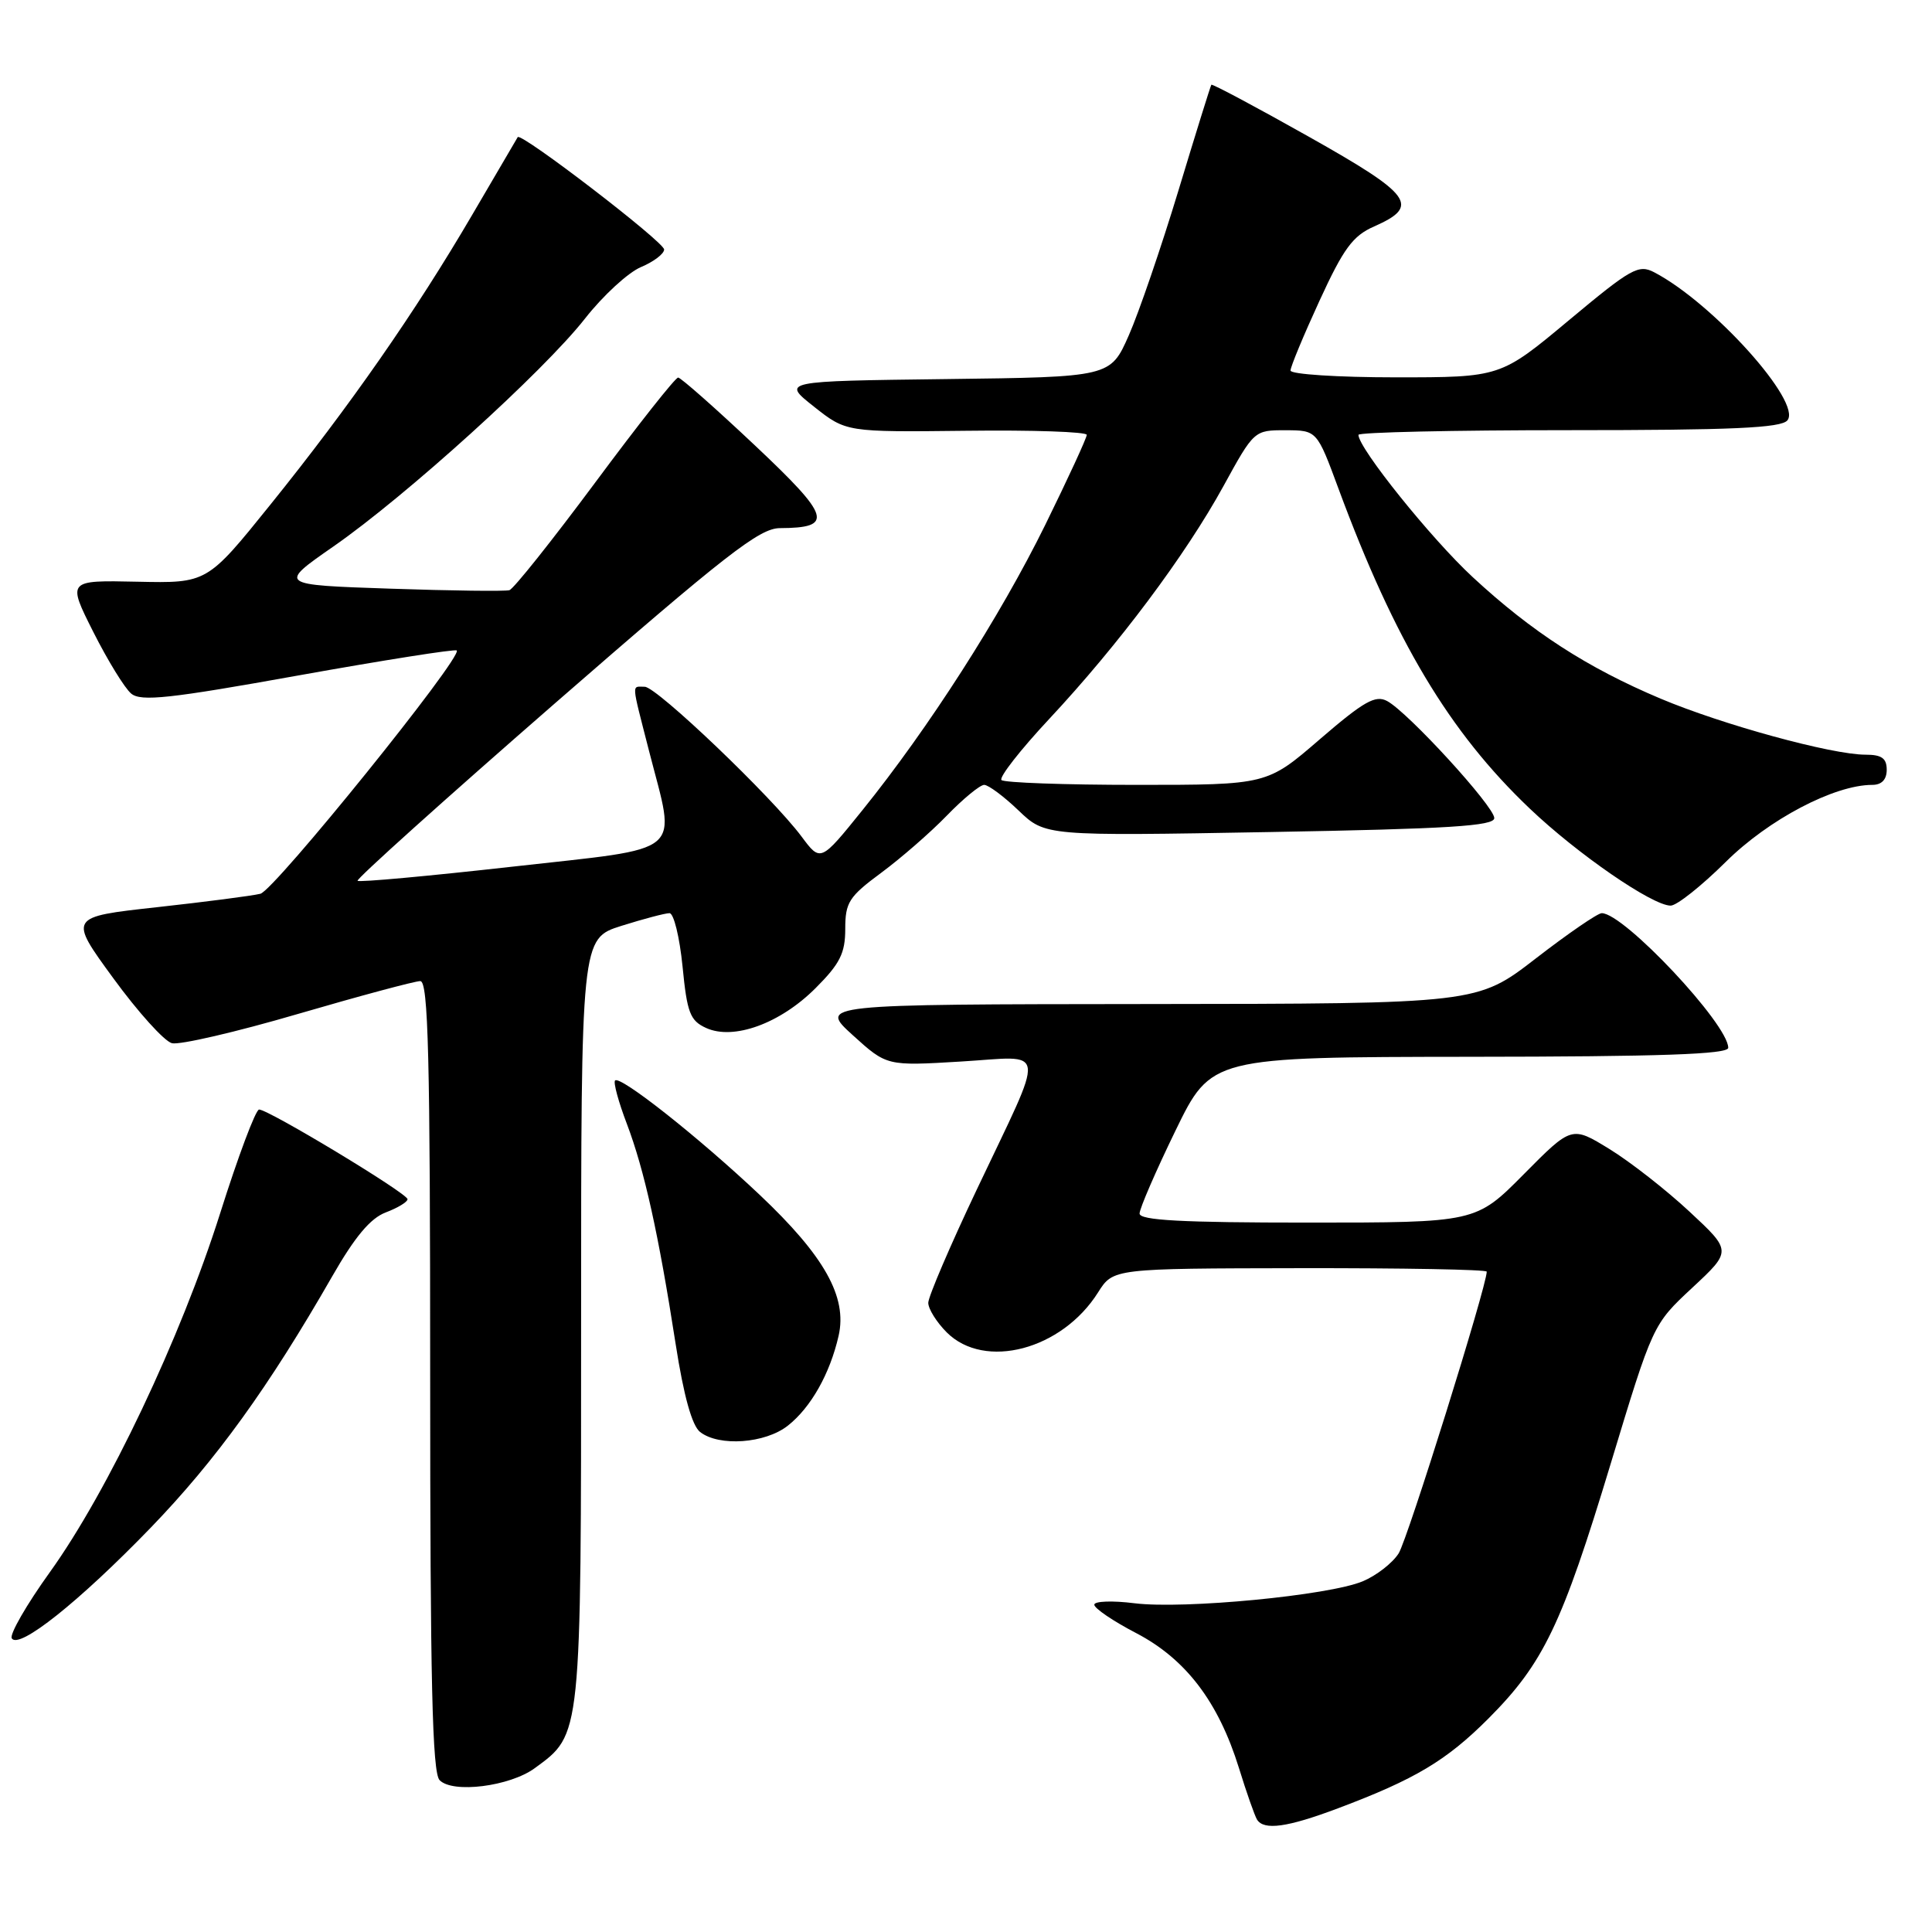 <?xml version="1.0" encoding="UTF-8" standalone="no"?>
<!DOCTYPE svg PUBLIC "-//W3C//DTD SVG 1.1//EN" "http://www.w3.org/Graphics/SVG/1.1/DTD/svg11.dtd" >
<svg xmlns="http://www.w3.org/2000/svg" xmlns:xlink="http://www.w3.org/1999/xlink" version="1.1" viewBox="0 0 256 256">
 <g >
 <path fill="currentColor"
d=" M 177.29 239.61 C 187.53 235.76 191.67 233.28 197.25 227.69 C 204.52 220.39 206.97 215.28 213.41 194.00 C 219.01 175.50 219.01 175.50 224.24 170.63 C 229.47 165.76 229.47 165.76 223.87 160.55 C 220.79 157.68 216.02 153.95 213.27 152.26 C 208.26 149.18 208.26 149.18 201.91 155.59 C 195.56 162.00 195.56 162.00 173.28 162.00 C 156.59 162.00 151.00 161.70 151.00 160.80 C 151.00 160.14 153.14 155.20 155.75 149.83 C 160.50 140.07 160.50 140.07 194.75 140.03 C 220.01 140.01 229.00 139.70 229.00 138.84 C 229.00 135.71 215.18 121.00 212.24 121.00 C 211.70 121.00 207.77 123.70 203.50 127.00 C 195.74 133.00 195.74 133.00 152.12 133.04 C 108.50 133.08 108.50 133.08 113.00 137.17 C 117.50 141.25 117.50 141.25 127.31 140.66 C 138.91 139.97 138.68 138.10 129.42 157.64 C 125.89 165.08 123.00 171.83 123.00 172.63 C 123.00 173.43 124.10 175.20 125.45 176.55 C 130.47 181.56 140.71 178.86 145.50 171.25 C 147.50 168.08 147.50 168.08 172.25 168.04 C 185.86 168.02 197.00 168.22 197.00 168.50 C 197.00 170.42 186.51 203.97 185.33 205.83 C 184.51 207.12 182.37 208.78 180.57 209.53 C 176.09 211.41 156.86 213.25 150.33 212.44 C 147.40 212.07 145.00 212.16 145.00 212.63 C 145.00 213.11 147.50 214.81 150.56 216.40 C 157.12 219.83 161.43 225.48 164.16 234.25 C 165.17 237.53 166.26 240.61 166.56 241.10 C 167.47 242.57 170.58 242.14 177.29 239.61 Z  M 70.86 234.29 C 77.07 229.74 77.00 230.49 77.00 174.93 C 77.00 124.37 77.00 124.37 82.34 122.68 C 85.27 121.76 88.14 121.00 88.71 121.00 C 89.28 121.00 90.05 124.17 90.44 128.05 C 91.04 134.21 91.44 135.24 93.56 136.21 C 97.20 137.87 103.37 135.63 108.06 130.94 C 111.30 127.70 112.00 126.31 112.00 123.09 C 112.00 119.57 112.49 118.81 116.75 115.66 C 119.36 113.73 123.28 110.32 125.45 108.08 C 127.63 105.83 129.86 104.00 130.41 104.00 C 130.96 104.00 133.01 105.52 134.96 107.39 C 138.50 110.78 138.50 110.78 168.25 110.25 C 192.01 109.83 198.00 109.45 198.00 108.40 C 198.00 106.86 186.57 94.37 183.80 92.89 C 182.25 92.06 180.72 92.93 174.90 97.94 C 167.89 104.00 167.89 104.00 150.61 104.00 C 141.11 104.00 133.05 103.71 132.70 103.36 C 132.35 103.01 135.20 99.36 139.04 95.25 C 148.22 85.42 157.09 73.56 162.12 64.40 C 166.16 57.03 166.20 57.00 170.34 57.01 C 174.50 57.02 174.50 57.02 177.36 64.76 C 184.82 84.92 192.04 97.00 202.70 107.14 C 209.03 113.17 218.95 120.00 221.37 120.00 C 222.18 120.00 225.46 117.39 228.67 114.21 C 234.34 108.58 243.05 104.00 248.09 104.00 C 249.33 104.00 250.00 103.30 250.00 102.00 C 250.00 100.47 249.33 100.00 247.19 100.00 C 242.73 100.00 228.24 96.03 220.03 92.57 C 210.29 88.46 202.98 83.73 195.15 76.48 C 189.63 71.37 180.00 59.38 180.00 57.62 C 180.00 57.28 192.54 57.00 207.88 57.00 C 229.55 57.00 236.00 56.71 236.84 55.70 C 238.81 53.32 227.00 40.17 219.21 36.09 C 217.12 34.99 216.15 35.54 207.87 42.45 C 198.82 50.00 198.82 50.00 184.91 50.00 C 177.26 50.00 171.00 49.59 171.00 49.10 C 171.00 48.60 172.73 44.44 174.84 39.85 C 178.03 32.91 179.25 31.25 182.09 30.00 C 188.22 27.30 187.14 25.83 173.40 18.10 C 166.42 14.17 160.62 11.08 160.51 11.23 C 160.40 11.38 158.44 17.67 156.16 25.21 C 153.87 32.76 150.91 41.41 149.57 44.44 C 147.13 49.96 147.13 49.96 125.35 50.23 C 103.58 50.50 103.58 50.50 107.85 53.88 C 112.12 57.26 112.12 57.26 128.06 57.08 C 136.83 56.97 144.00 57.22 144.00 57.62 C 144.00 58.03 141.52 63.40 138.49 69.57 C 132.52 81.70 123.06 96.46 114.27 107.36 C 108.73 114.23 108.73 114.23 106.22 110.86 C 102.30 105.60 87.01 91.00 85.43 91.00 C 83.67 91.00 83.62 90.19 86.00 99.50 C 89.59 113.54 91.15 112.22 67.88 114.84 C 56.82 116.08 47.59 116.93 47.38 116.71 C 47.16 116.50 58.95 105.90 73.57 93.16 C 96.18 73.47 100.63 70.00 103.33 69.98 C 110.54 69.95 110.10 68.50 100.00 58.99 C 94.78 54.07 90.21 50.04 89.86 50.03 C 89.50 50.01 84.55 56.28 78.86 63.95 C 73.16 71.62 68.05 78.04 67.50 78.20 C 66.95 78.37 59.83 78.28 51.68 78.00 C 36.86 77.50 36.86 77.50 44.18 72.41 C 53.77 65.75 72.02 49.22 77.51 42.22 C 79.90 39.17 83.24 36.10 84.93 35.39 C 86.62 34.68 88.00 33.63 88.00 33.06 C 88.00 32.06 69.04 17.51 68.60 18.17 C 68.49 18.35 65.76 23.00 62.55 28.50 C 55.06 41.30 46.36 53.80 35.81 66.89 C 27.44 77.28 27.44 77.28 18.18 77.08 C 8.91 76.88 8.91 76.88 12.37 83.75 C 14.27 87.52 16.53 91.20 17.39 91.91 C 18.68 92.98 22.48 92.57 39.54 89.50 C 50.87 87.47 60.31 85.98 60.52 86.19 C 61.35 87.02 36.37 117.97 34.50 118.43 C 33.40 118.70 27.23 119.50 20.79 120.21 C 9.08 121.50 9.08 121.50 15.02 129.63 C 18.28 134.10 21.77 137.97 22.78 138.23 C 23.78 138.49 31.30 136.75 39.49 134.35 C 47.68 131.96 54.98 130.00 55.69 130.00 C 56.75 130.00 57.00 139.93 57.00 182.30 C 57.00 222.79 57.28 234.89 58.25 235.88 C 59.98 237.67 67.56 236.71 70.86 234.29 Z  M 19.94 202.46 C 28.60 193.50 35.60 183.81 44.02 169.12 C 47.02 163.88 49.08 161.42 51.12 160.65 C 52.70 160.05 54.00 159.27 54.00 158.90 C 54.00 158.13 35.54 146.99 34.33 147.02 C 33.87 147.04 31.55 153.23 29.17 160.77 C 23.95 177.27 14.30 197.62 6.60 208.33 C 3.51 212.63 1.24 216.58 1.56 217.09 C 2.49 218.60 10.45 212.27 19.94 202.46 Z  M 104.39 188.91 C 107.44 186.51 109.97 182.04 111.12 177.00 C 112.29 171.86 109.25 166.44 100.67 158.33 C 92.60 150.71 82.19 142.48 81.50 143.17 C 81.25 143.42 81.95 146.00 83.06 148.91 C 85.38 155.03 87.25 163.44 89.53 178.11 C 90.60 184.99 91.70 188.92 92.77 189.75 C 95.30 191.71 101.39 191.27 104.39 188.91 Z "/>
</g>
</svg>